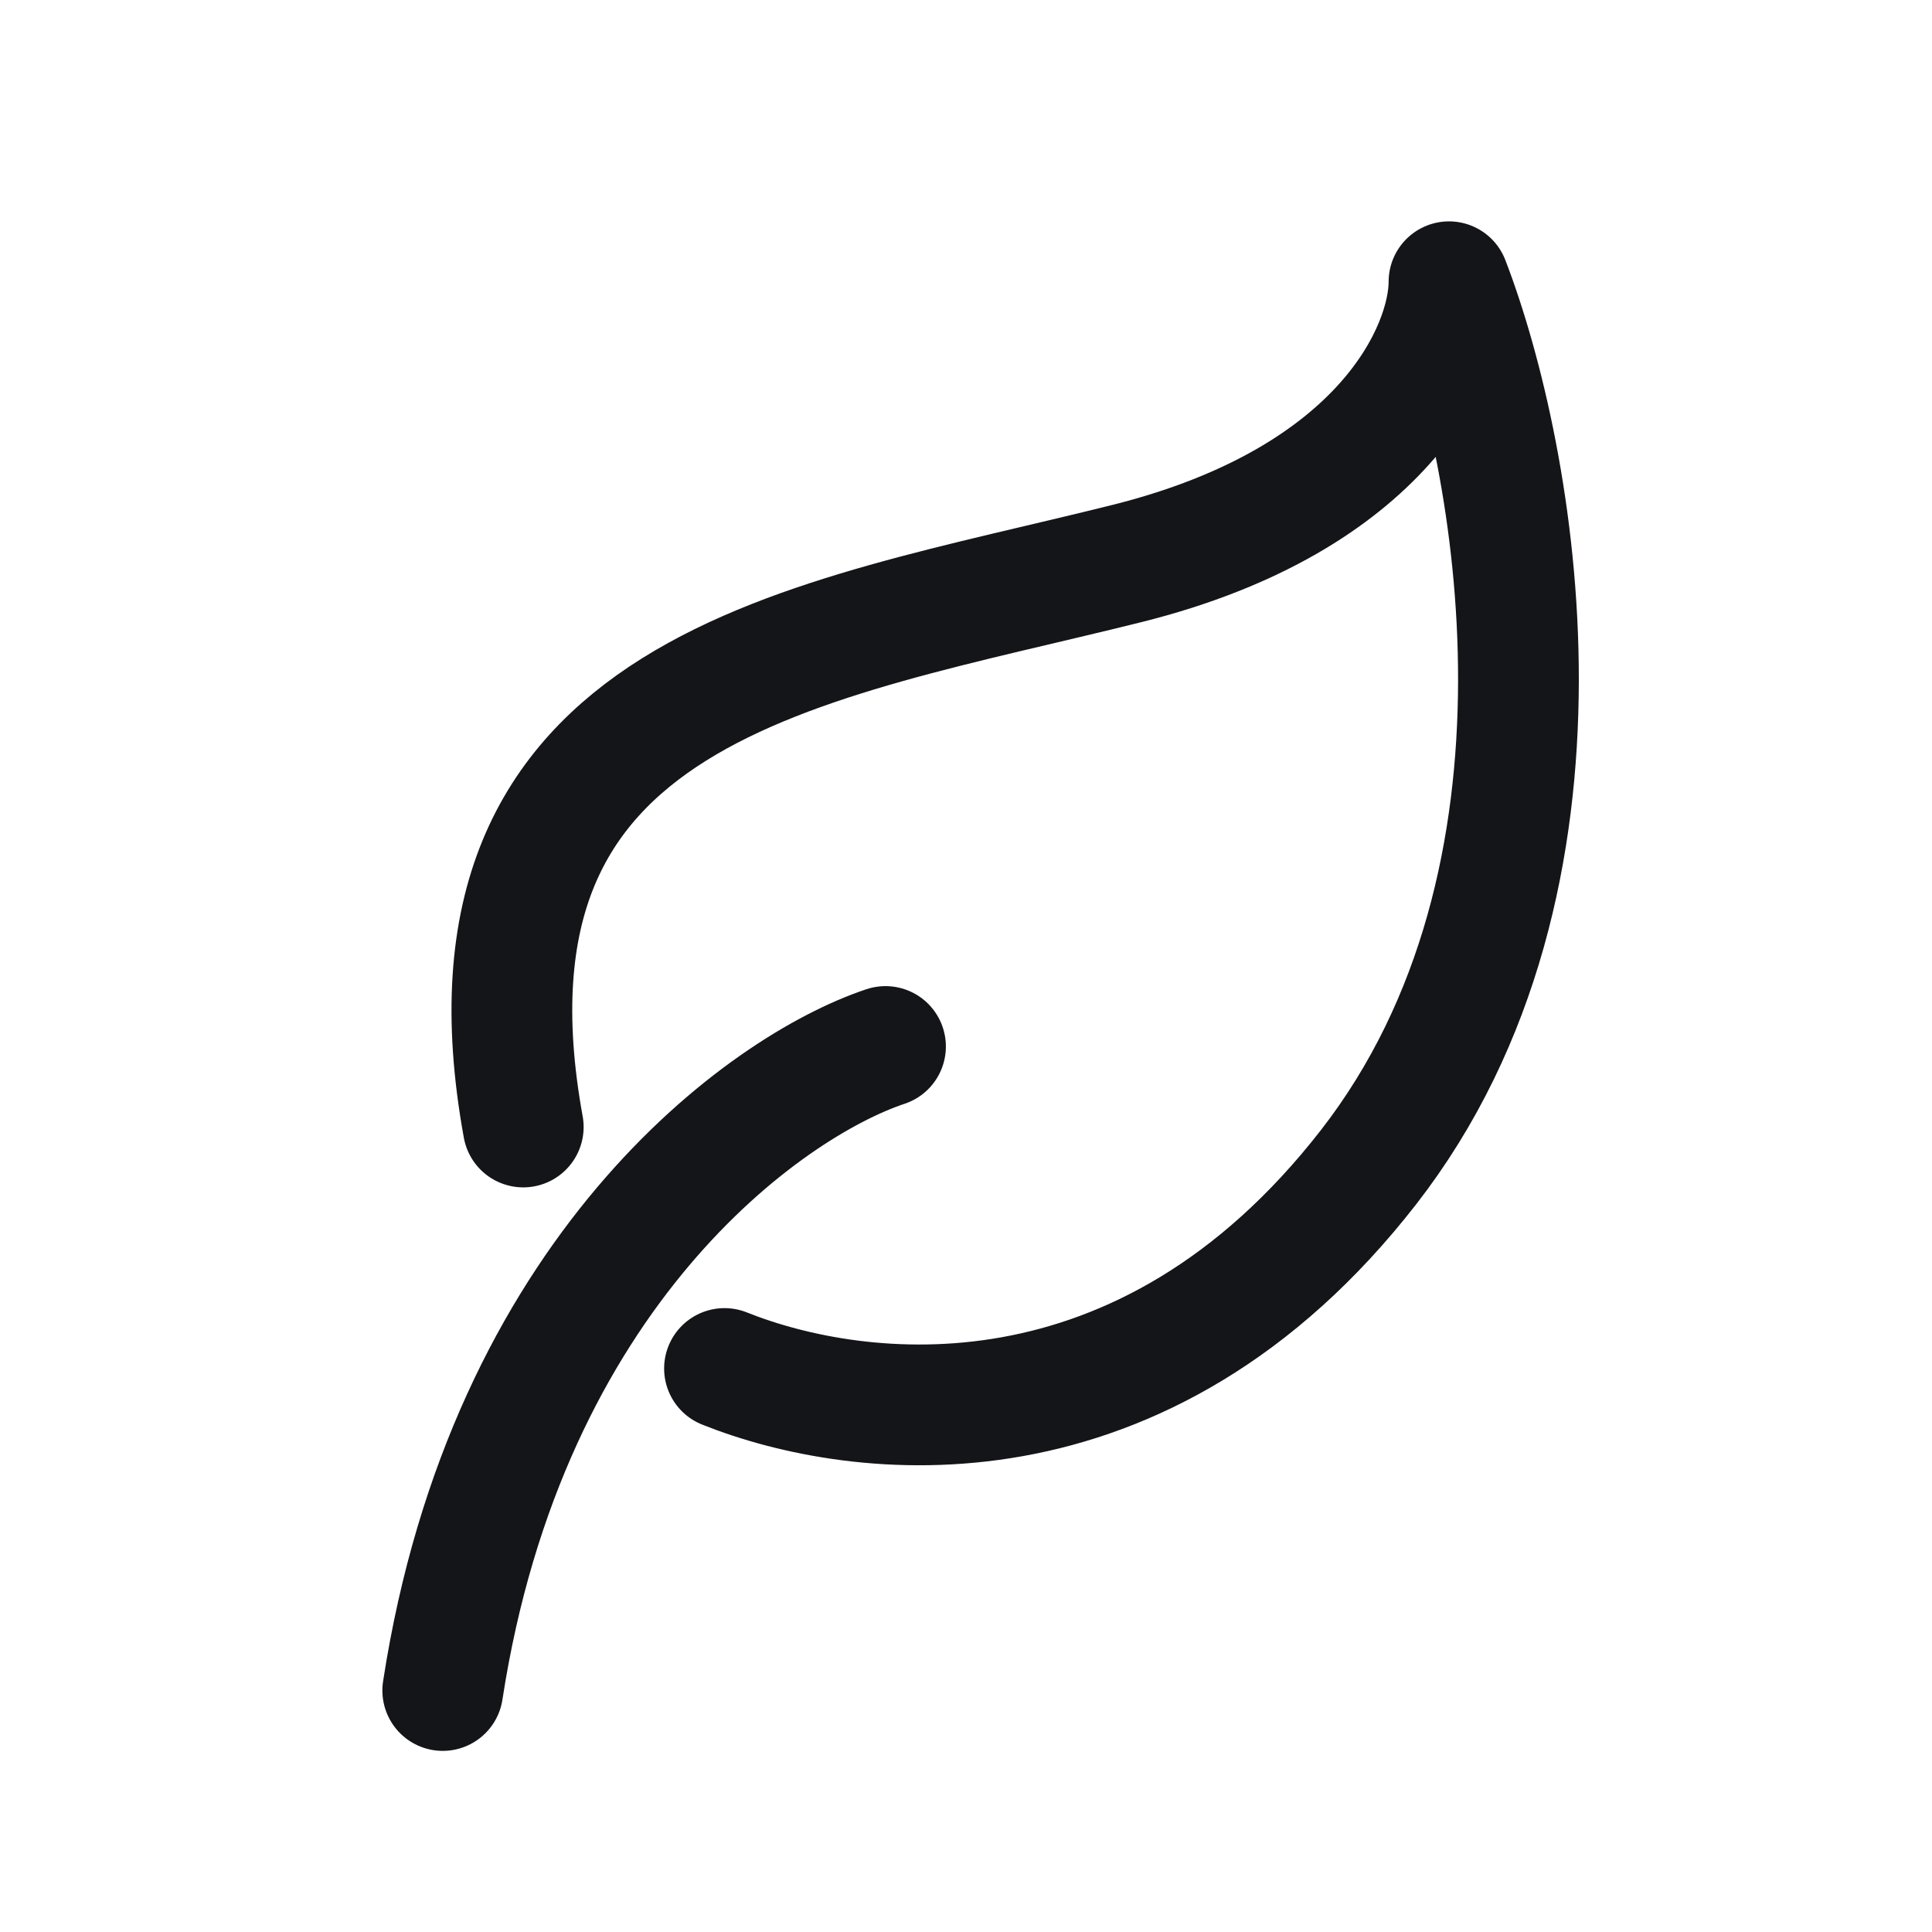 <svg width="24" height="24" viewBox="0 0 24 24" fill="none" xmlns="http://www.w3.org/2000/svg">
<path d="M9 17C10.667 17.667 14.2 18.1 17 14.5C19.8 10.9 18.834 5.667 18 3.5C18 4.333 17.2 6.2 14 7C10 8 5.5 8.5 6.5 14M11 13C9.5 13.5 6.3 15.8 5.5 21" stroke="#141519" stroke-width="1.5" stroke-linecap="round" stroke-linejoin="round"/>
</svg>
